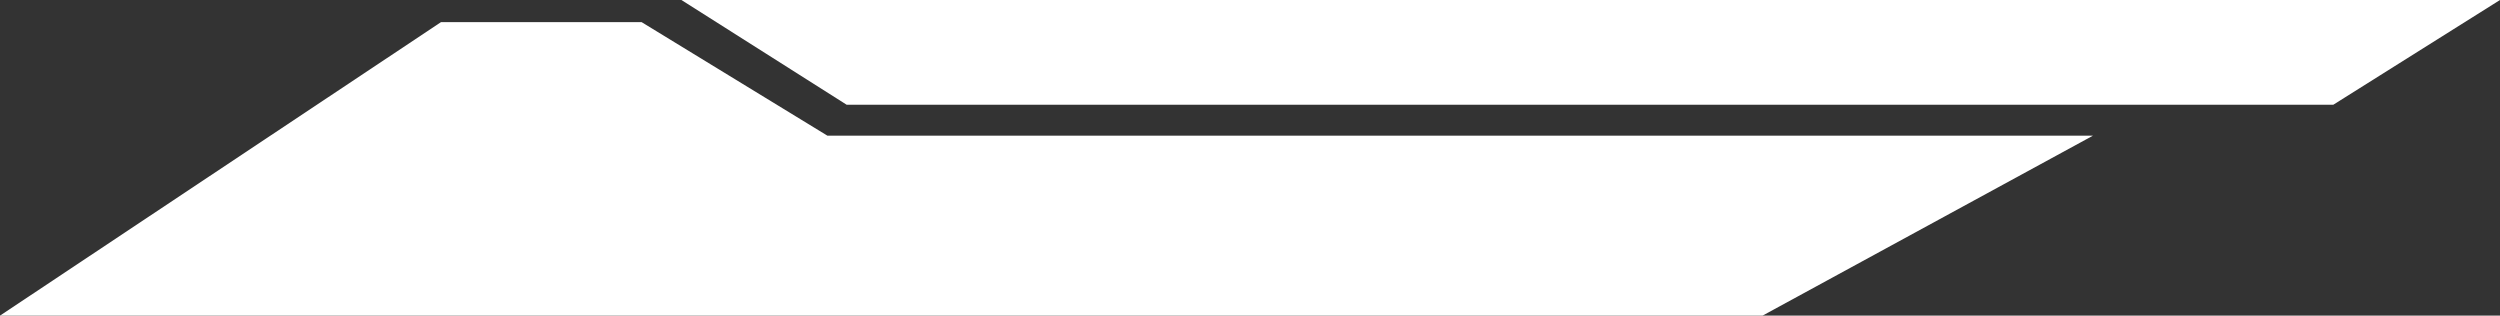 <?xml version="1.0" encoding="utf-8"?>
<!-- Generator: Adobe Illustrator 23.0.6, SVG Export Plug-In . SVG Version: 6.00 Build 0)  -->
<svg version="1.1" id="Layer_1" xmlns="http://www.w3.org/2000/svg" xmlns:xlink="http://www.w3.org/1999/xlink" x="0px" y="0px"
	 viewBox="0 0 169.5 21.4" style="enable-background:new 0 0 169.5 21.4;" xml:space="preserve">
<rect x="0" y="0" width="169.5" height="21.4" fill="#333333" stroke="none"/>
<style type="text/css">
	.st0{fill-rule:evenodd;clip-rule:evenodd;fill:#FFFFFF;}
</style>
<title>Asset 79</title>
<g>
	<g id="_Layer_">
		<polygon class="st0" points="158.2,7.1 169.5,0 46.2,0 57.4,7.1 		"/>
		<polygon class="st0" points="29.9,1.5 0,21.4 119.5,21.4 141.9,9.2 56.1,9.2 43.5,1.5 		"/>
	</g>
</g>
</svg>
